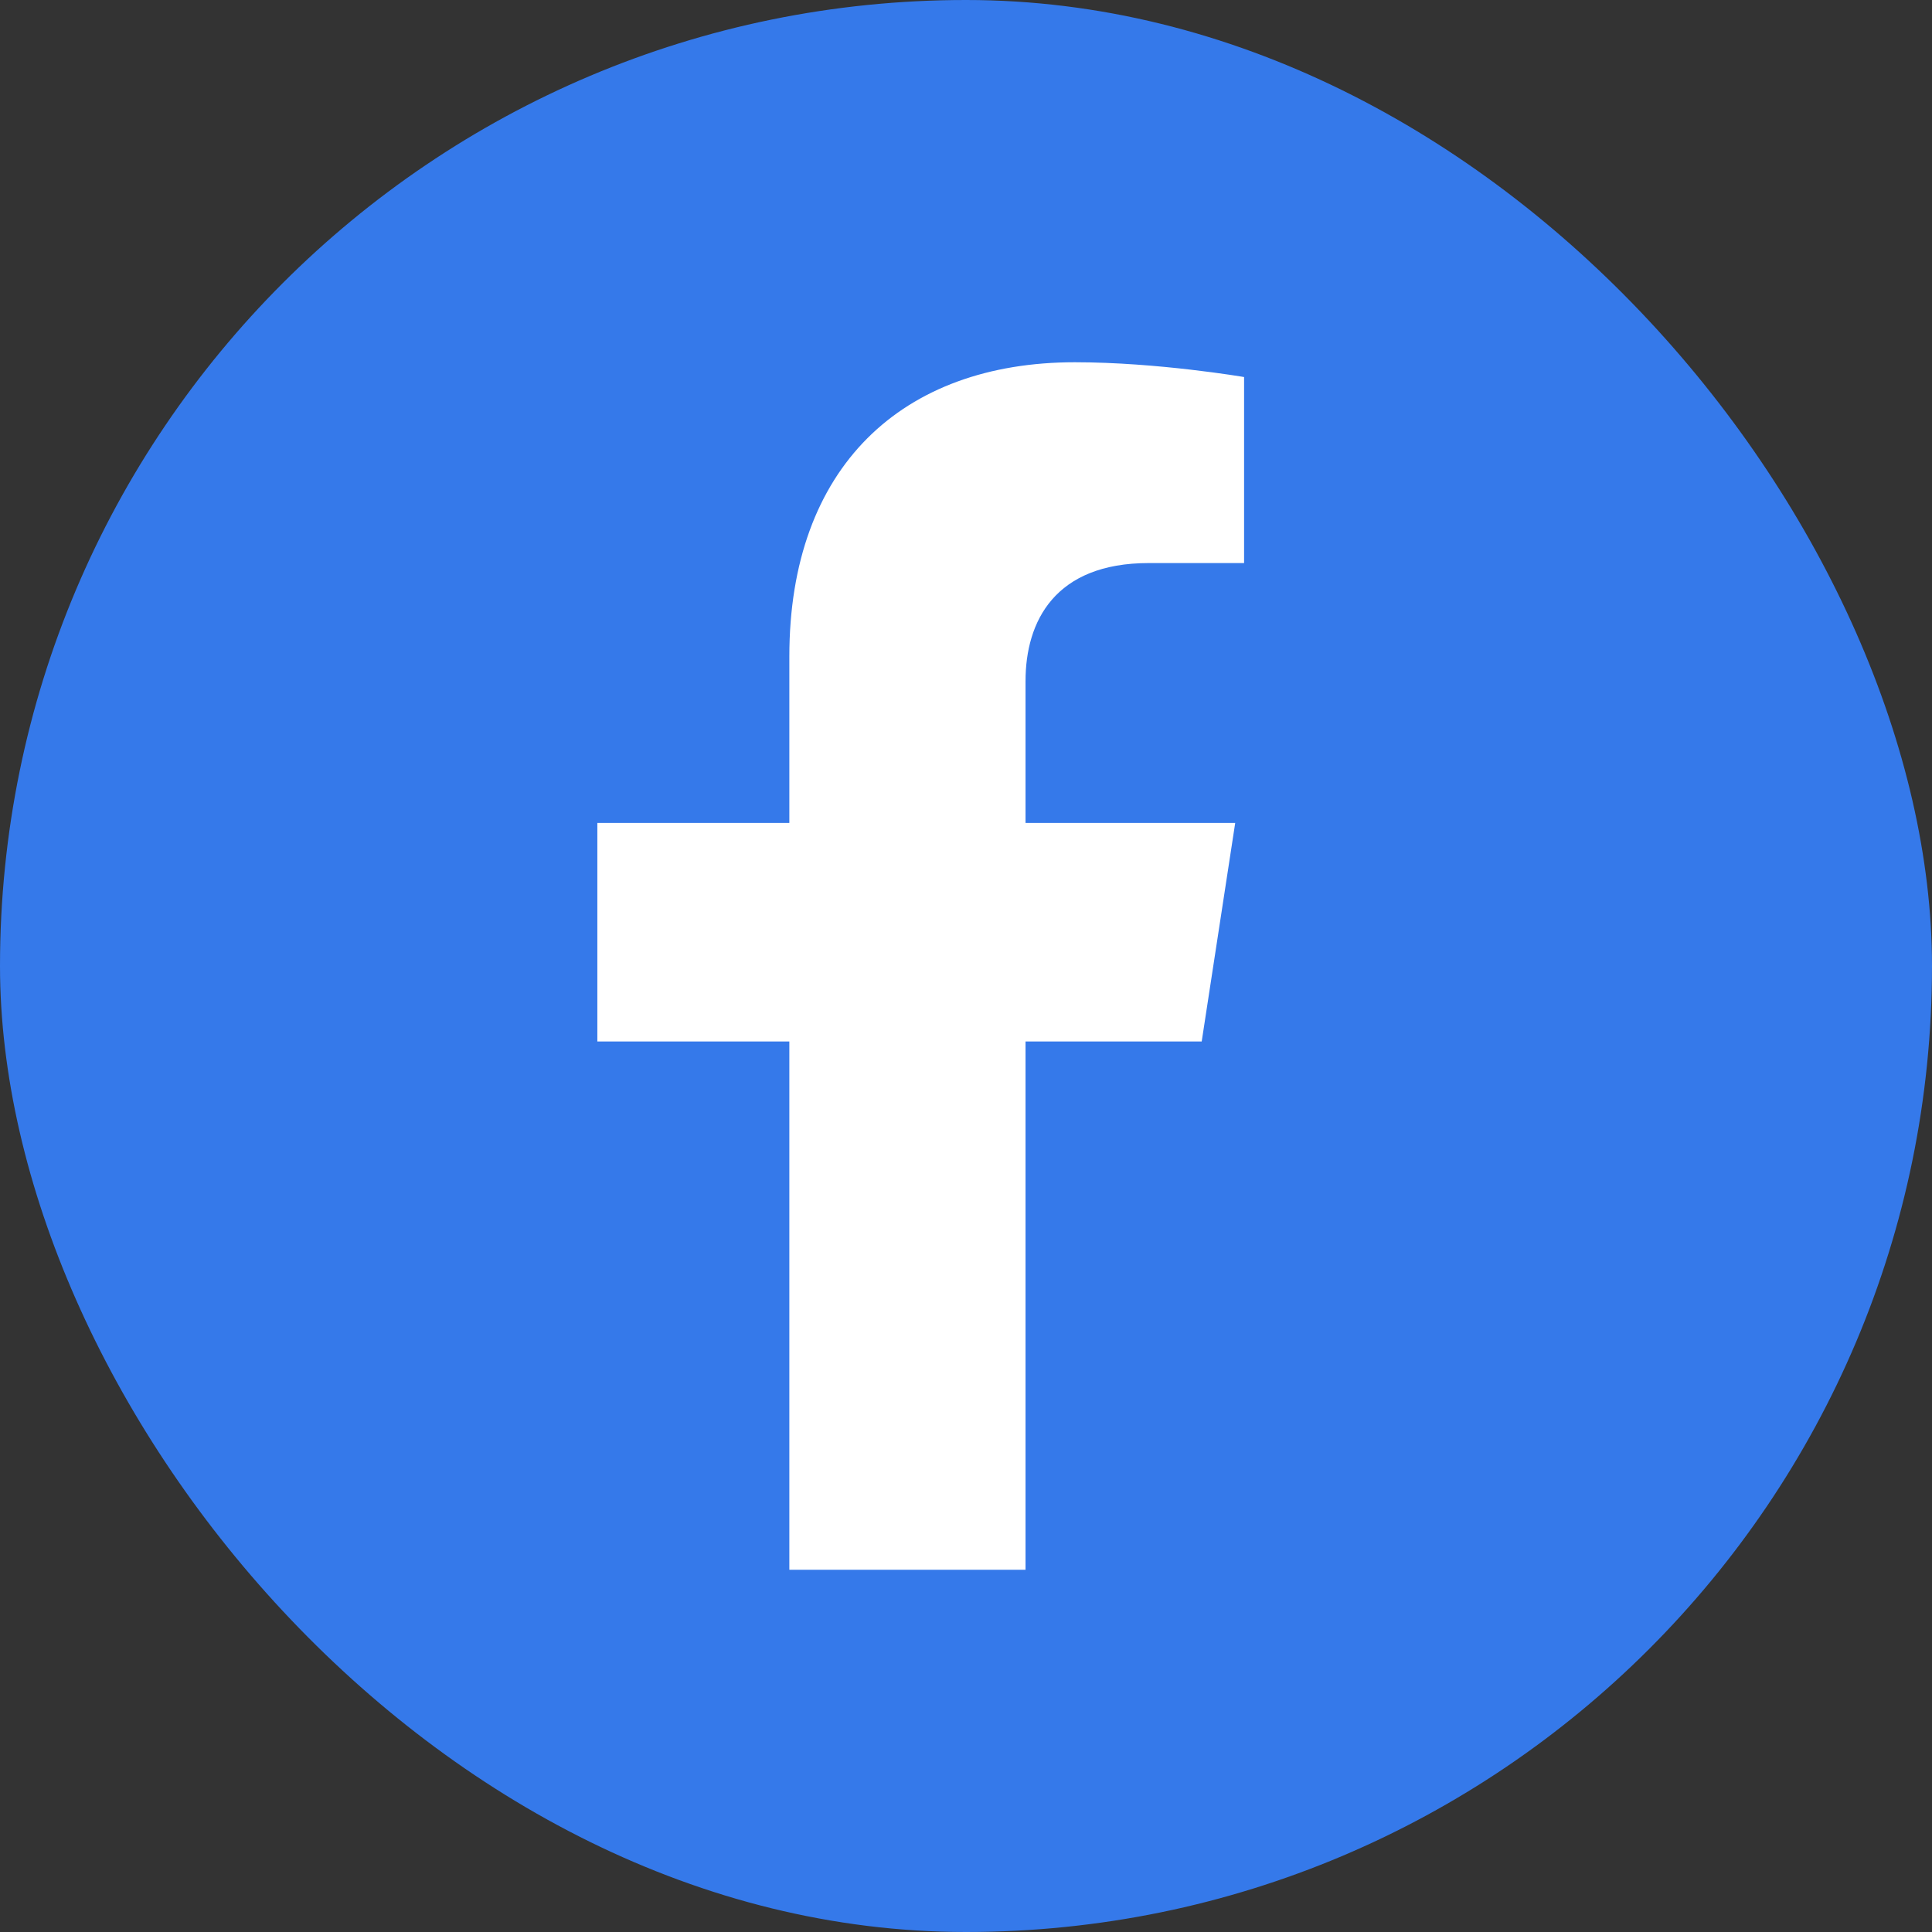 <svg width="32" height="32" viewBox="0 0 32 32" fill="none" xmlns="http://www.w3.org/2000/svg">
<rect x="0" y="0" width="32" height="32" fill="#333333" stroke="none"/>
<rect width="32" height="32" rx="16" fill="#3579EA"/>
<path d="M19.904 17.25L20.459 13.63H16.986V11.282C16.986 10.291 17.472 9.326 19.027 9.326H20.606V6.245C20.606 6.245 19.173 6 17.803 6C14.943 6 13.074 7.734 13.074 10.872V13.63H9.894V17.25H13.074V26H16.986V17.25H19.904Z" fill="white"/>
</svg>
